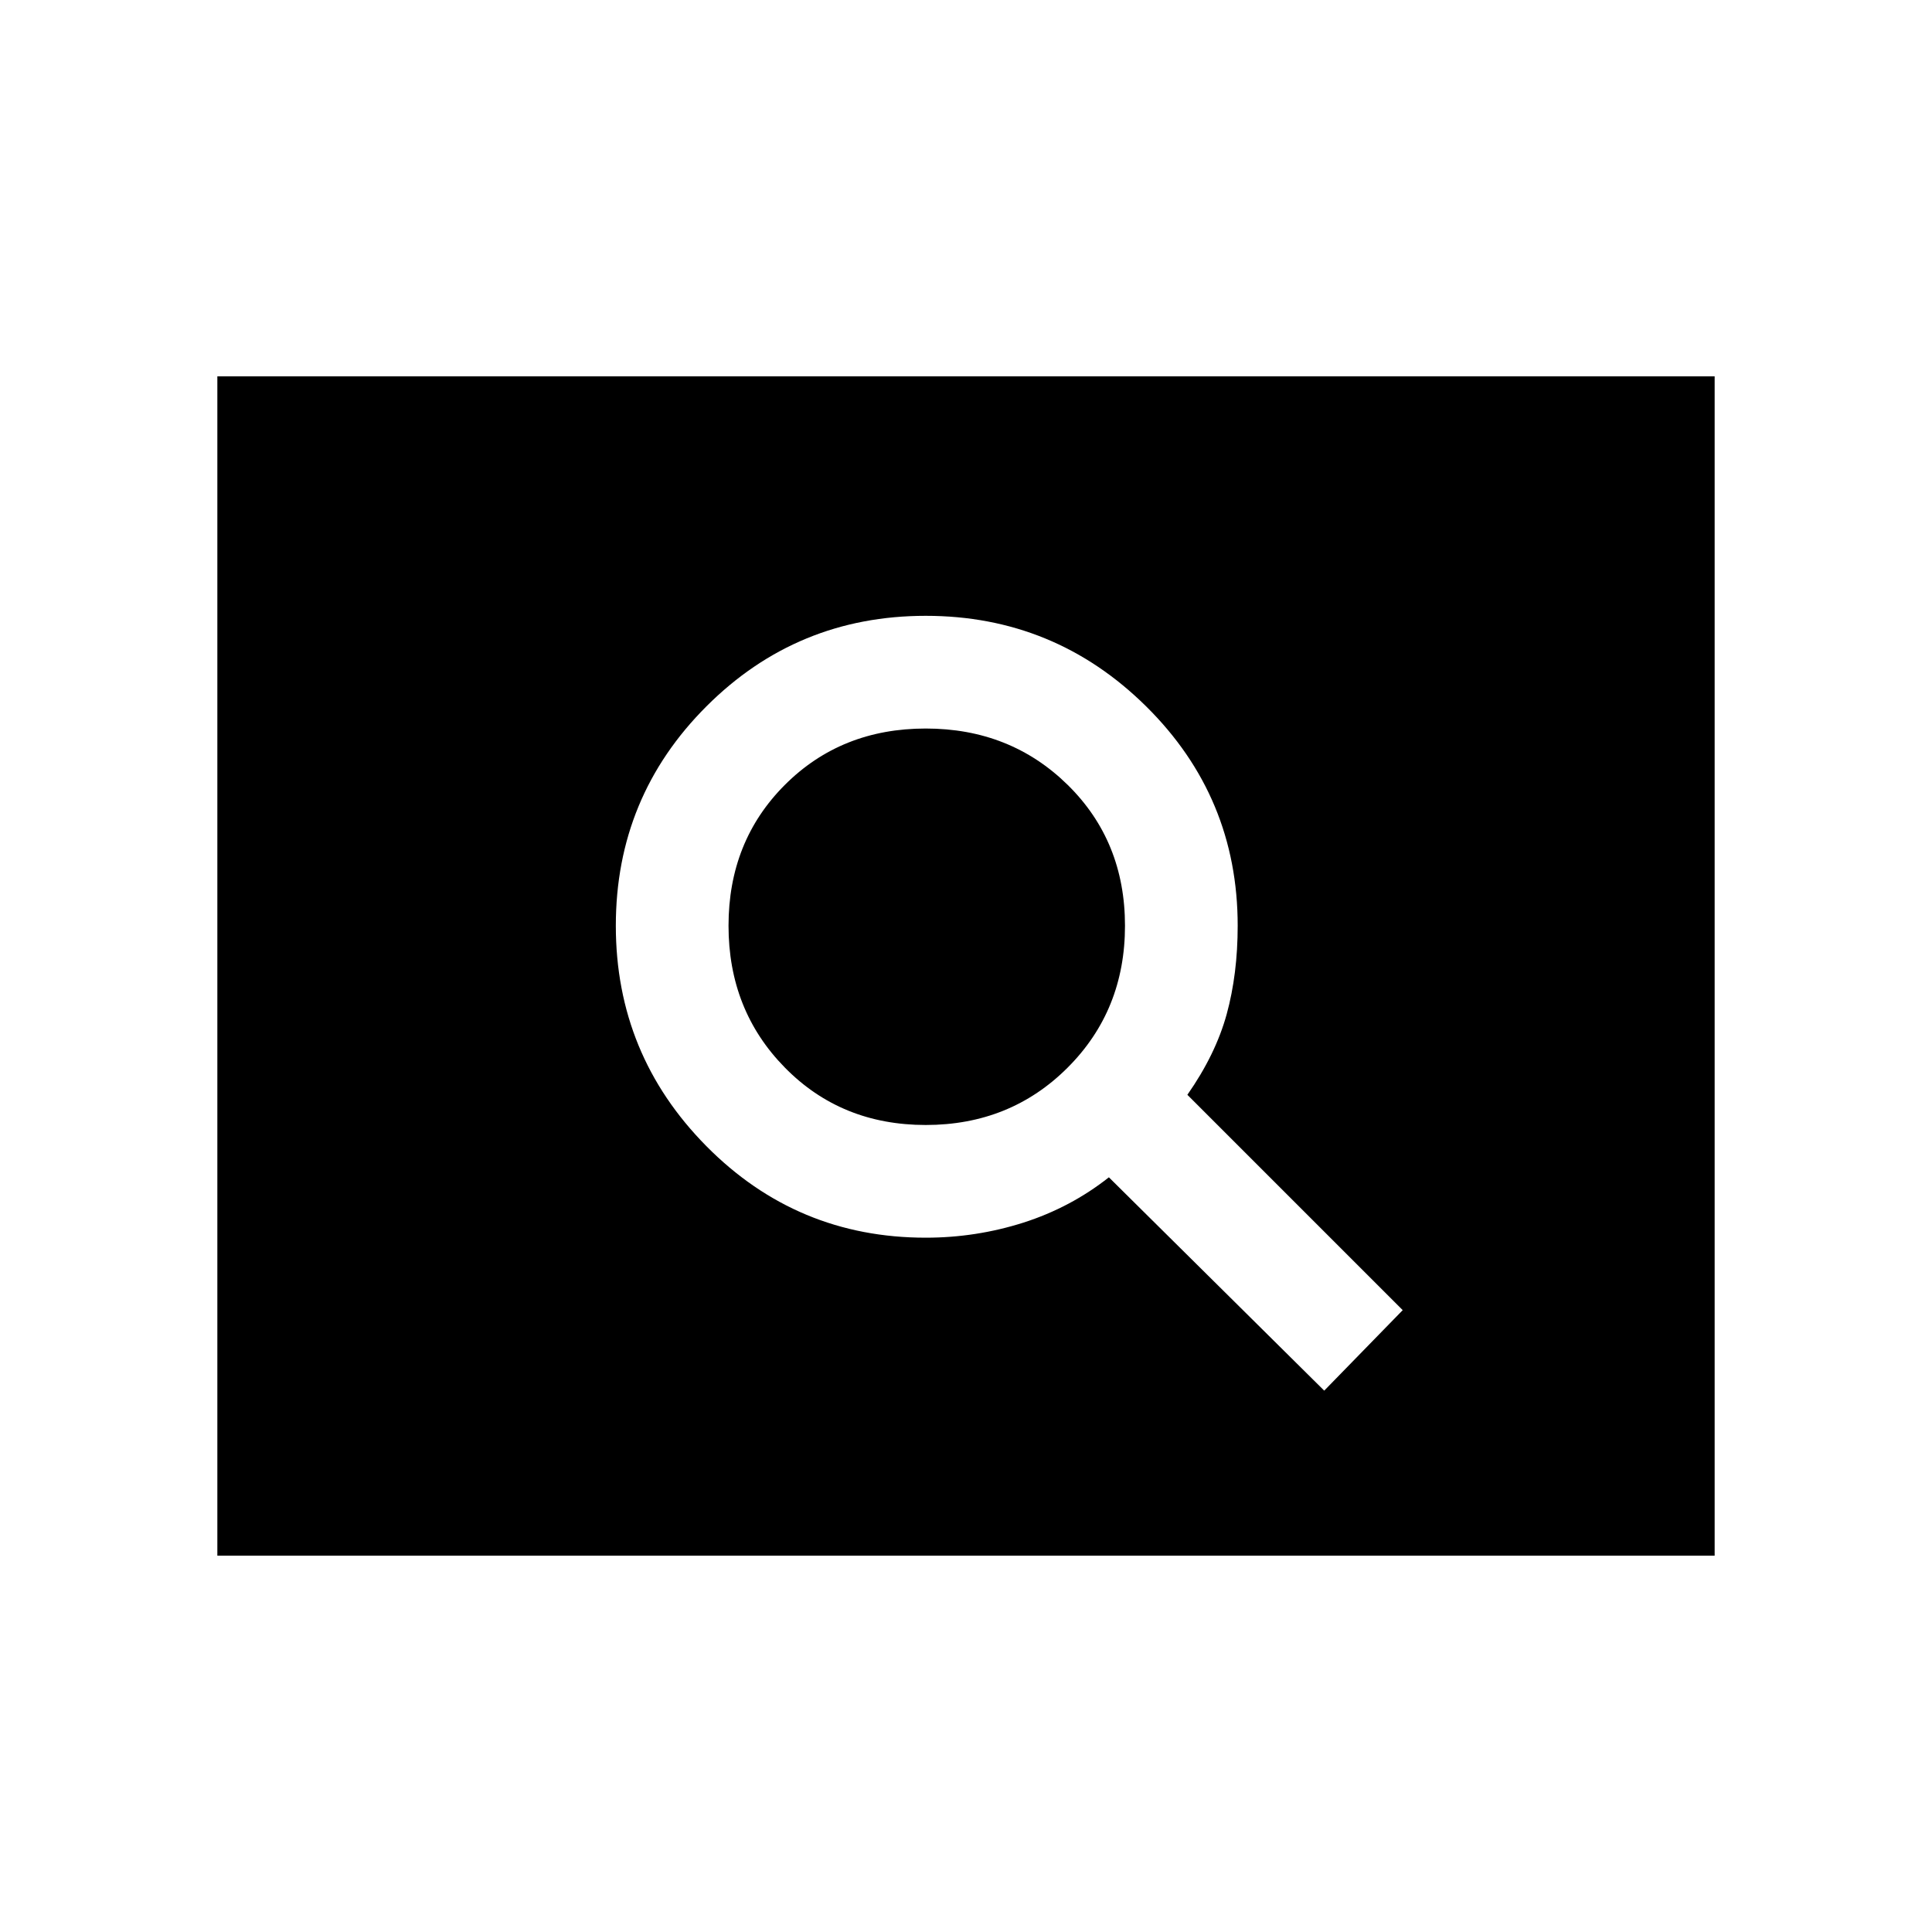 <svg xmlns="http://www.w3.org/2000/svg" height="24" width="24"><path d="M16.45 17.275 17.425 16.275 14.75 13.6Q15.1 13.1 15.238 12.6Q15.375 12.1 15.375 11.5Q15.375 9.9 14.238 8.775Q13.1 7.65 11.5 7.65Q9.9 7.65 8.775 8.775Q7.65 9.9 7.65 11.5Q7.65 13.1 8.775 14.238Q9.9 15.375 11.5 15.375Q12.125 15.375 12.713 15.188Q13.3 15 13.775 14.625ZM11.5 13.975Q10.45 13.975 9.75 13.262Q9.05 12.55 9.05 11.5Q9.05 10.45 9.75 9.75Q10.45 9.05 11.5 9.05Q12.55 9.05 13.263 9.75Q13.975 10.45 13.975 11.5Q13.975 12.55 13.263 13.262Q12.55 13.975 11.5 13.975ZM2.7 19.325V4.675H21.3V19.325Z"/></svg>